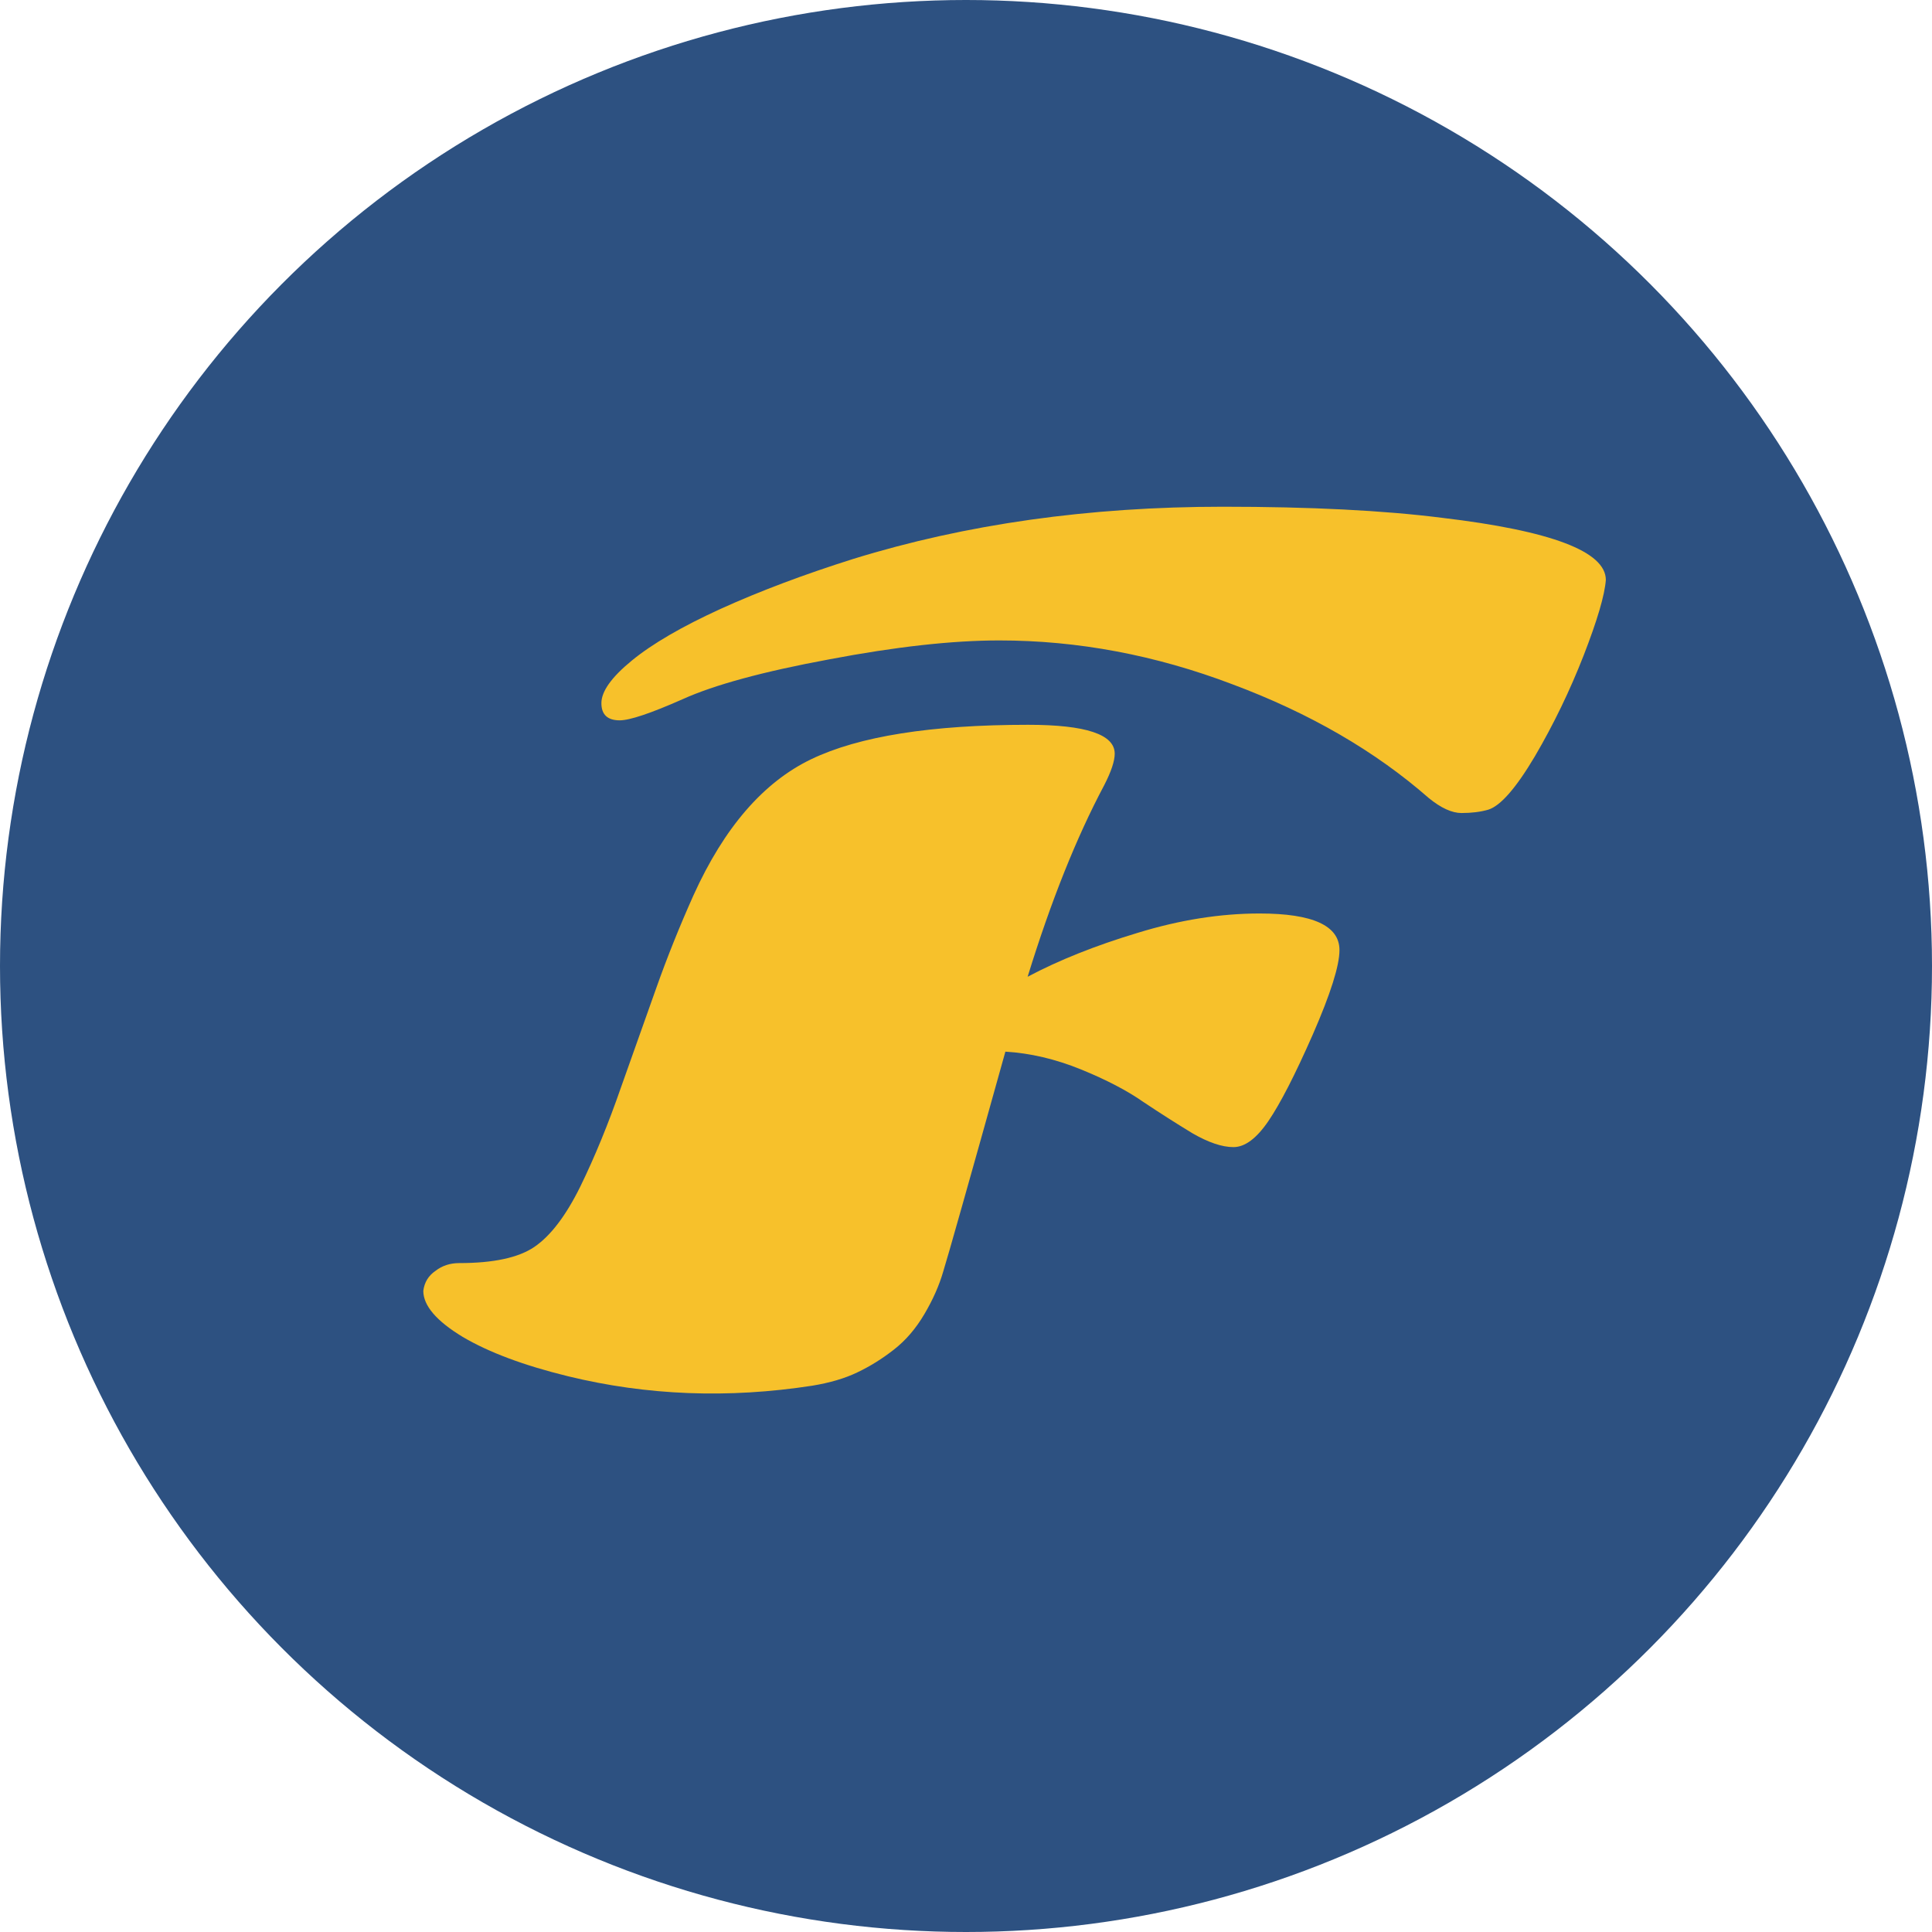 <svg width="39" height="39" viewBox="0 0 39 39" fill="none" xmlns="http://www.w3.org/2000/svg">
<circle cx="19.5" cy="19.5" r="19.5" fill="#2D5181"/>
<path d="M25.426 18.44C26.501 18.44 27.039 18.686 27.039 19.179C27.039 19.493 26.86 20.06 26.501 20.882C26.143 21.696 25.844 22.278 25.605 22.629C25.366 22.98 25.131 23.156 24.899 23.156C24.668 23.156 24.392 23.062 24.07 22.876C23.749 22.681 23.421 22.472 23.085 22.248C22.756 22.017 22.334 21.797 21.819 21.587C21.304 21.378 20.796 21.259 20.295 21.229C19.549 23.902 19.13 25.381 19.041 25.665C18.959 25.949 18.832 26.236 18.66 26.527C18.488 26.819 18.283 27.058 18.044 27.244C17.805 27.431 17.558 27.584 17.305 27.704C17.058 27.823 16.756 27.913 16.397 27.972C14.702 28.234 13.059 28.17 11.468 27.782C10.58 27.565 9.87 27.3 9.34 26.987C8.81 26.666 8.545 26.356 8.545 26.057C8.567 25.885 8.649 25.751 8.791 25.654C8.926 25.549 9.086 25.497 9.273 25.497C9.96 25.497 10.464 25.389 10.785 25.172C11.114 24.948 11.424 24.541 11.715 23.951C12.006 23.354 12.279 22.689 12.533 21.957C12.794 21.225 13.033 20.553 13.249 19.941C13.466 19.328 13.716 18.705 14 18.07C14.62 16.703 15.411 15.789 16.375 15.326C17.338 14.863 18.798 14.631 20.755 14.631C21.92 14.631 22.502 14.825 22.502 15.214C22.502 15.363 22.431 15.576 22.289 15.852C21.729 16.905 21.214 18.193 20.744 19.717C21.378 19.381 22.117 19.086 22.961 18.832C23.813 18.57 24.634 18.44 25.426 18.44ZM28.842 16.11C27.759 15.161 26.438 14.396 24.877 13.813C23.324 13.223 21.755 12.928 20.172 12.928C19.224 12.928 18.081 13.055 16.744 13.309C15.408 13.556 14.418 13.825 13.776 14.116C13.134 14.4 12.712 14.541 12.51 14.541C12.264 14.541 12.14 14.426 12.14 14.194C12.14 13.955 12.346 13.668 12.757 13.332C13.167 12.996 13.765 12.648 14.549 12.29C15.341 11.931 16.233 11.595 17.226 11.282C19.496 10.58 21.983 10.229 24.686 10.229C26.449 10.229 27.924 10.303 29.111 10.453C31.314 10.714 32.416 11.133 32.416 11.707C32.393 12.014 32.244 12.521 31.968 13.231C31.691 13.94 31.363 14.62 30.982 15.27C30.601 15.912 30.287 16.27 30.041 16.345C29.884 16.39 29.705 16.412 29.503 16.412C29.309 16.412 29.089 16.311 28.842 16.11Z" fill="#F7C12B"/>
</svg>
